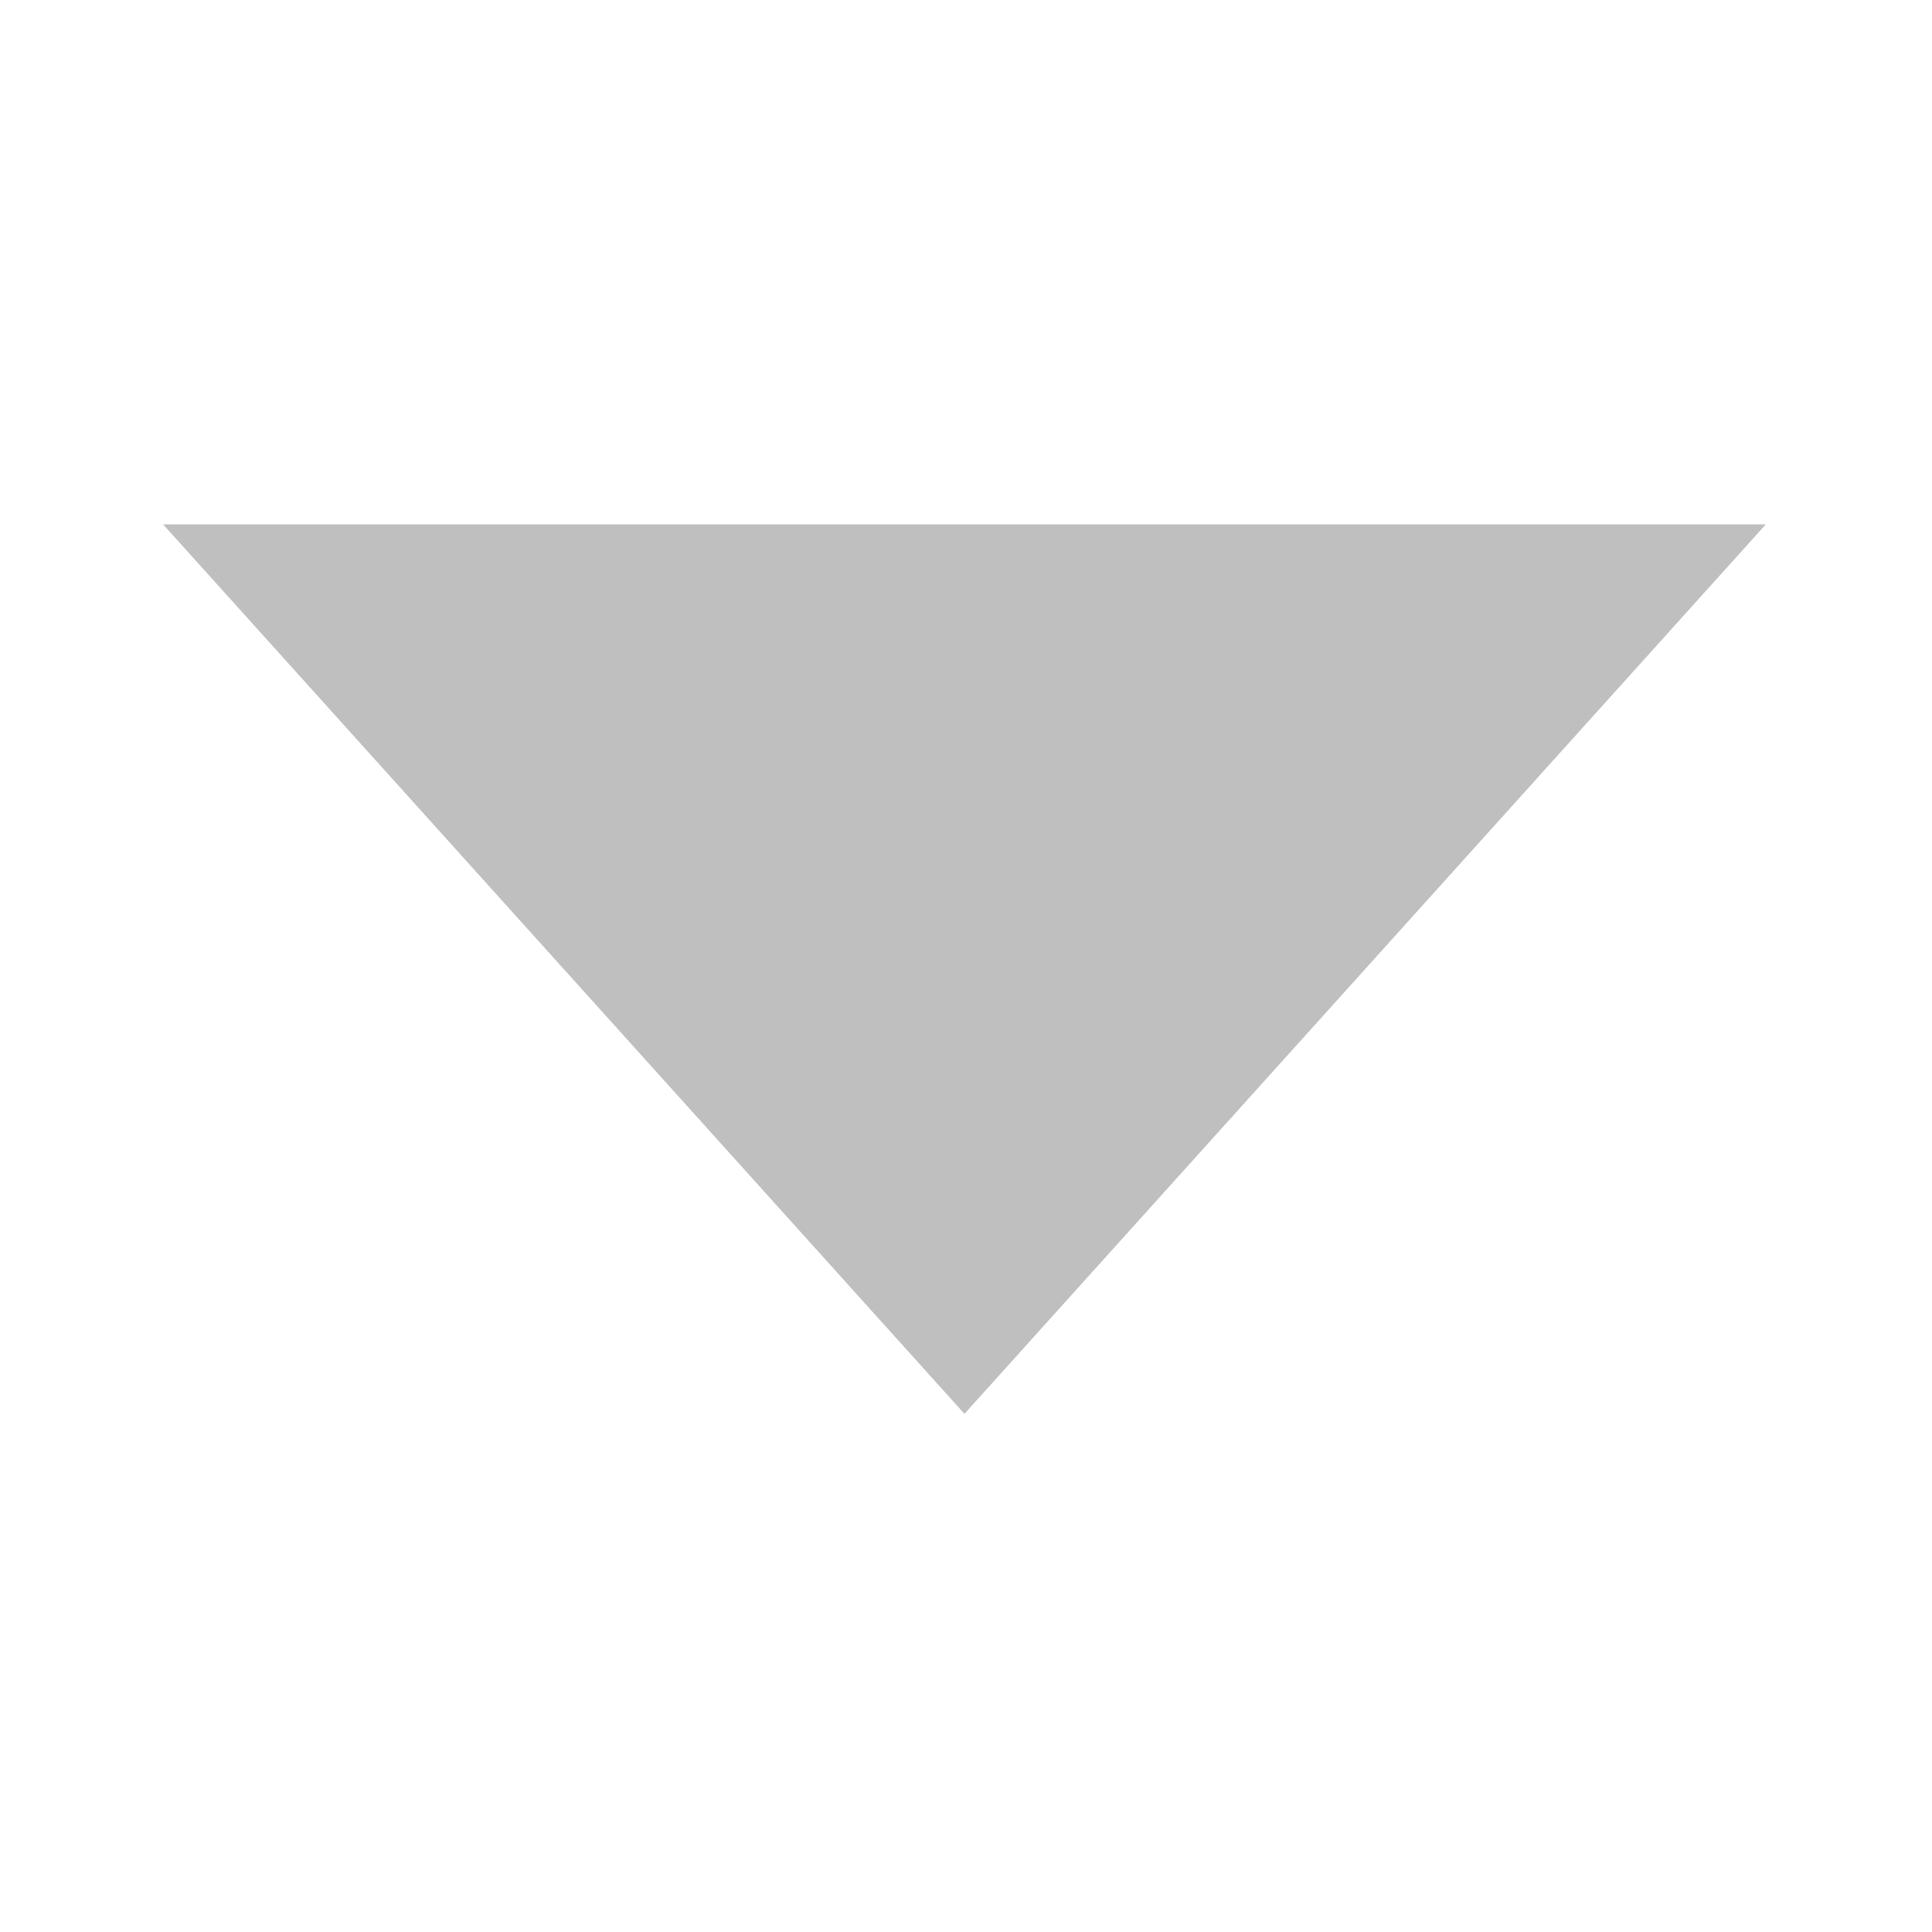 <?xml version="1.0" standalone="no"?><!DOCTYPE svg PUBLIC "-//W3C//DTD SVG 1.1//EN" "http://www.w3.org/Graphics/SVG/1.1/DTD/svg11.dtd"><svg t="1693274162404" class="icon" viewBox="0 0 1024 1024" version="1.1" xmlns="http://www.w3.org/2000/svg" p-id="4080" width="16" height="16" xmlns:xlink="http://www.w3.org/1999/xlink"><path d="M86.426 277.914H935.936L511.181 749.363 86.426 277.914z m0 0" p-id="4081" fill="#bfbfbf"></path></svg>